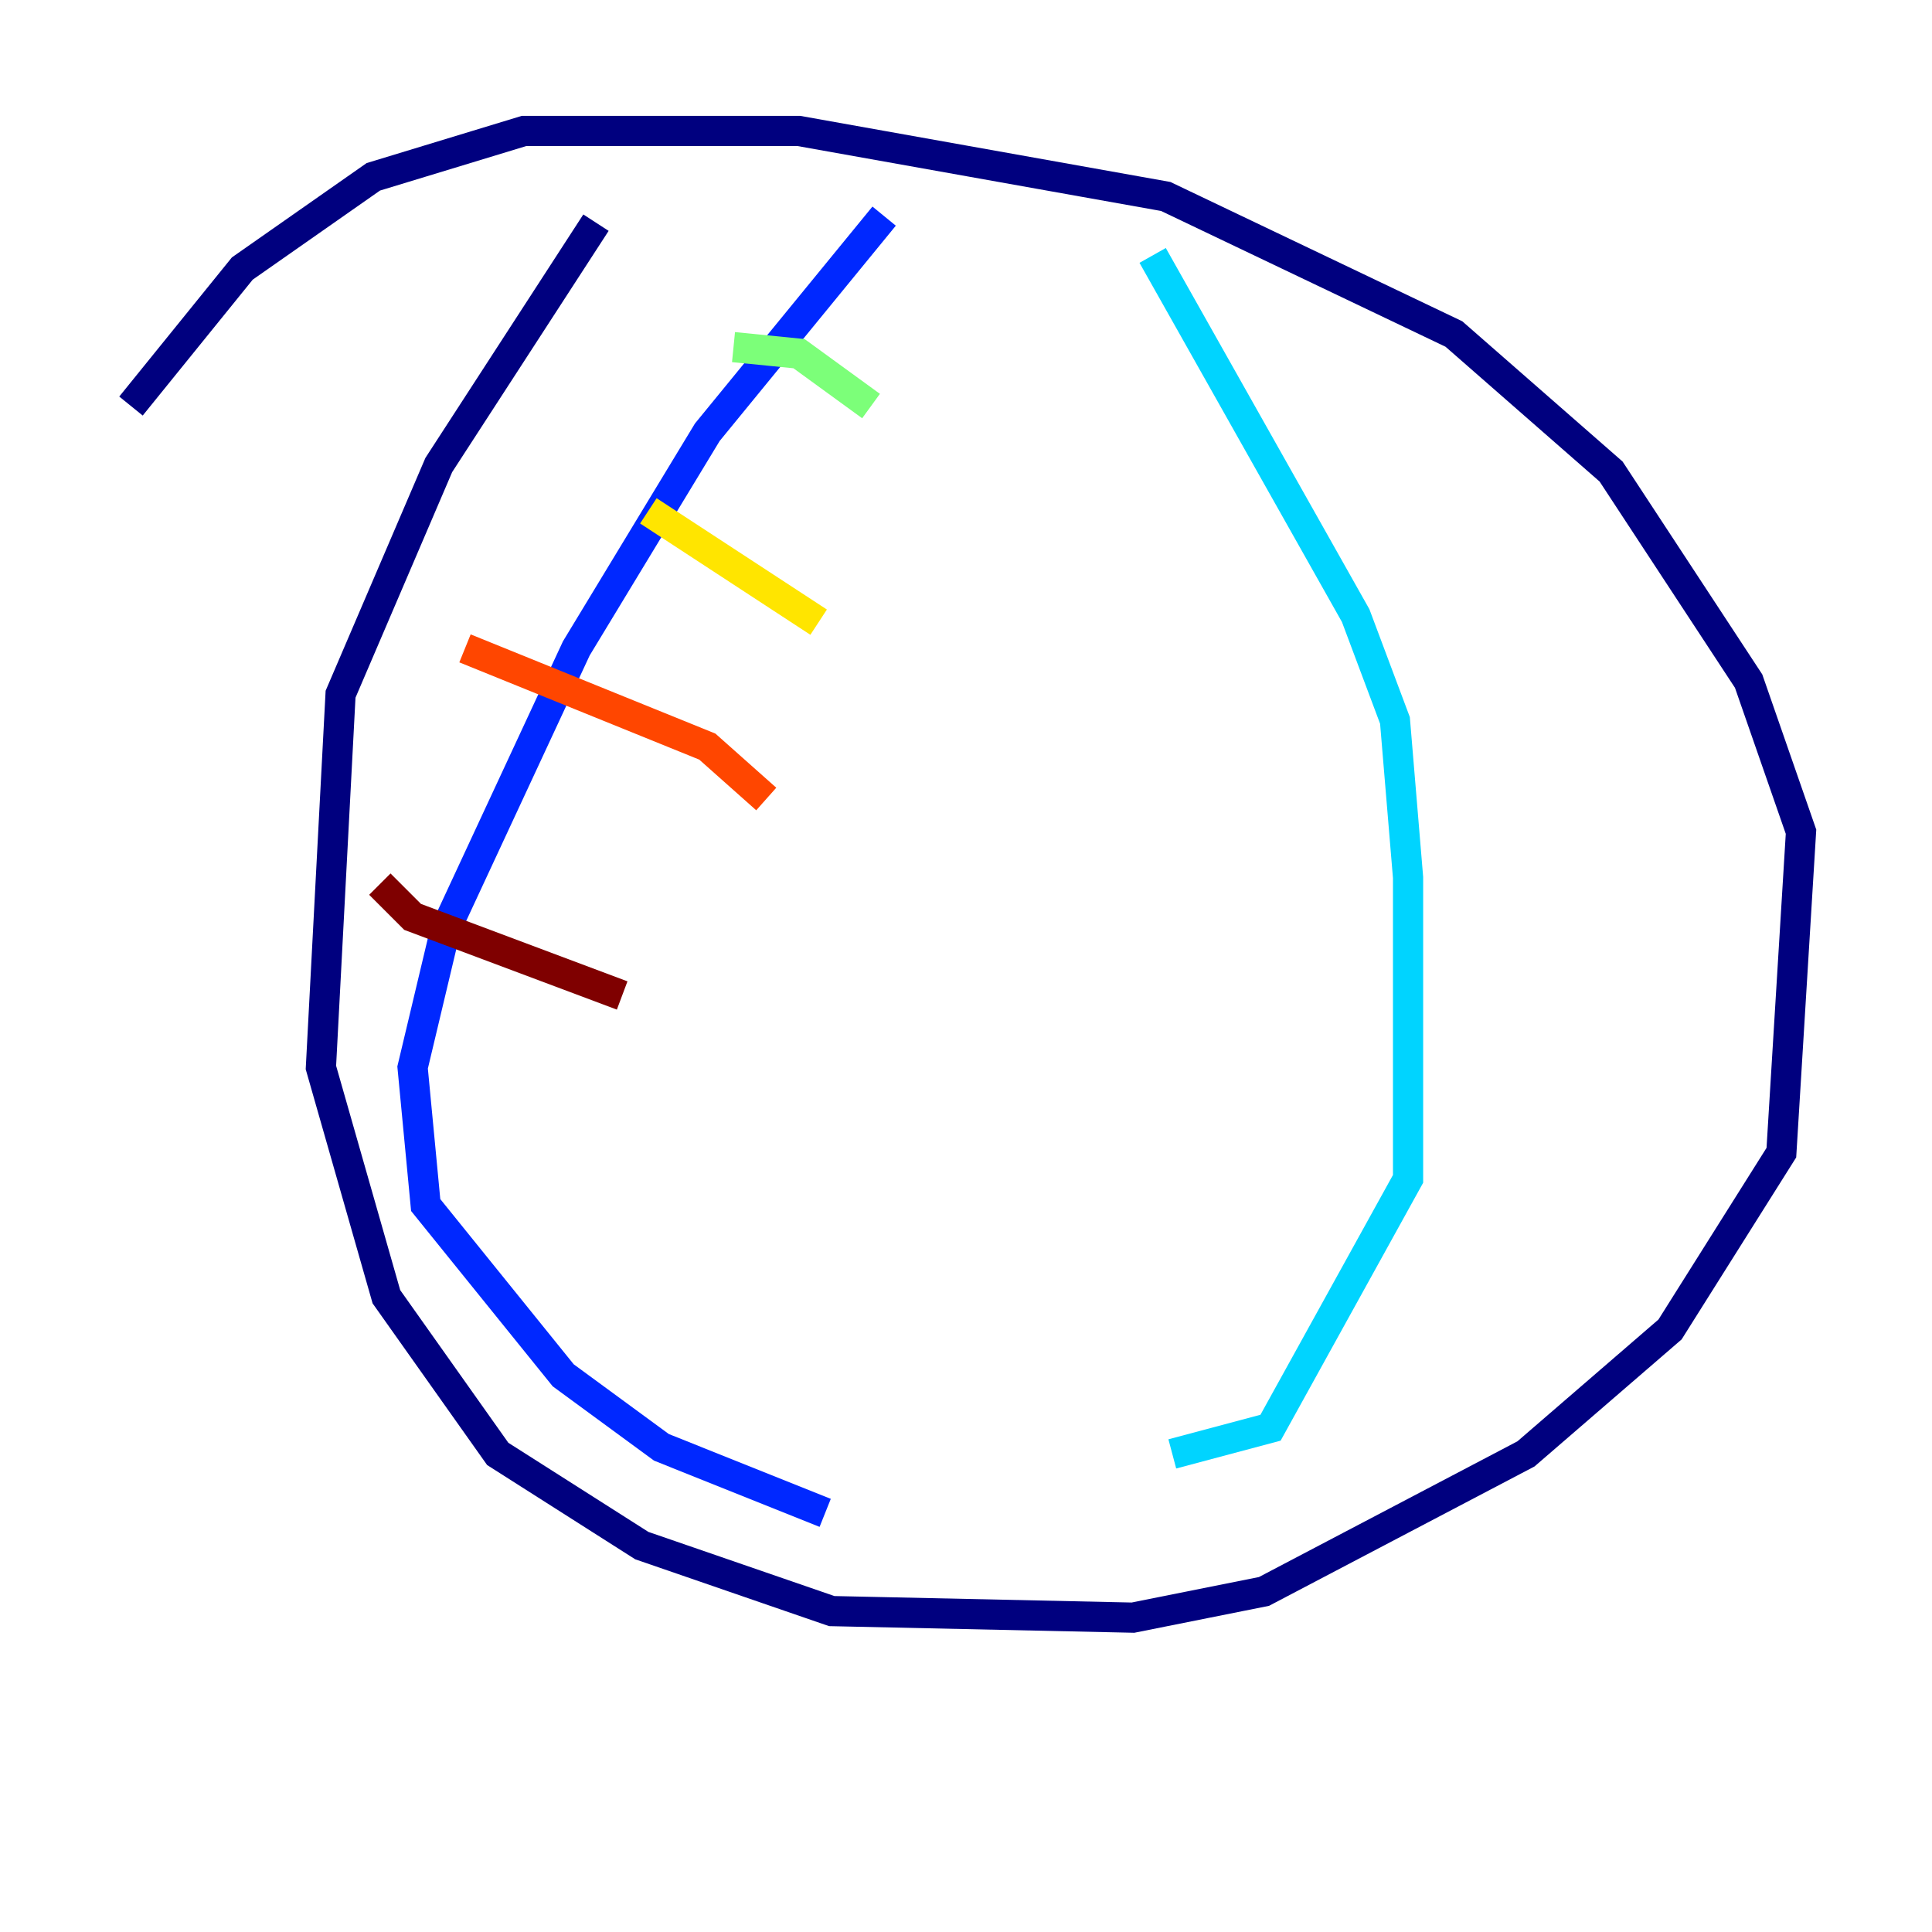 <?xml version="1.0" encoding="utf-8" ?>
<svg baseProfile="tiny" height="128" version="1.2" viewBox="0,0,128,128" width="128" xmlns="http://www.w3.org/2000/svg" xmlns:ev="http://www.w3.org/2001/xml-events" xmlns:xlink="http://www.w3.org/1999/xlink"><defs /><polyline fill="none" points="39.485,14.752 29.071,30.807 22.563,45.993 21.261,70.725 25.6,85.912 32.976,96.325 42.522,102.4 55.105,106.739 75.064,107.173 83.742,105.437 101.098,96.325 110.644,88.081 118.02,76.366 119.322,55.105 115.851,45.125 106.739,31.241 96.325,22.129 77.234,13.017 52.936,8.678 34.712,8.678 24.732,11.715 16.054,17.79 8.678,26.902" stroke="#00007f" stroke-width="2" /><polyline fill="none" points="58.576,14.319 46.861,28.637 38.183,42.956 29.505,61.614 27.336,70.725 28.203,79.837 37.315,91.119 43.824,95.891 54.671,100.231" stroke="#0028ff" stroke-width="2" /><polyline fill="none" points="76.366,16.922 89.817,40.786 92.42,47.729 93.288,58.142 93.288,78.102 84.176,94.59 77.668,96.325" stroke="#00d4ff" stroke-width="2" /><polyline fill="none" points="48.597,22.997 52.936,23.43 57.709,26.902" stroke="#7cff79" stroke-width="2" /><polyline fill="none" points="42.956,33.844 54.237,41.22" stroke="#ffe500" stroke-width="2" /><polyline fill="none" points="30.807,42.956 46.861,49.464 50.766,52.936" stroke="#ff4600" stroke-width="2" /><polyline fill="none" points="25.166,58.576 27.336,60.746 41.22,65.953" stroke="#7f0000" stroke-width="2" /></svg>